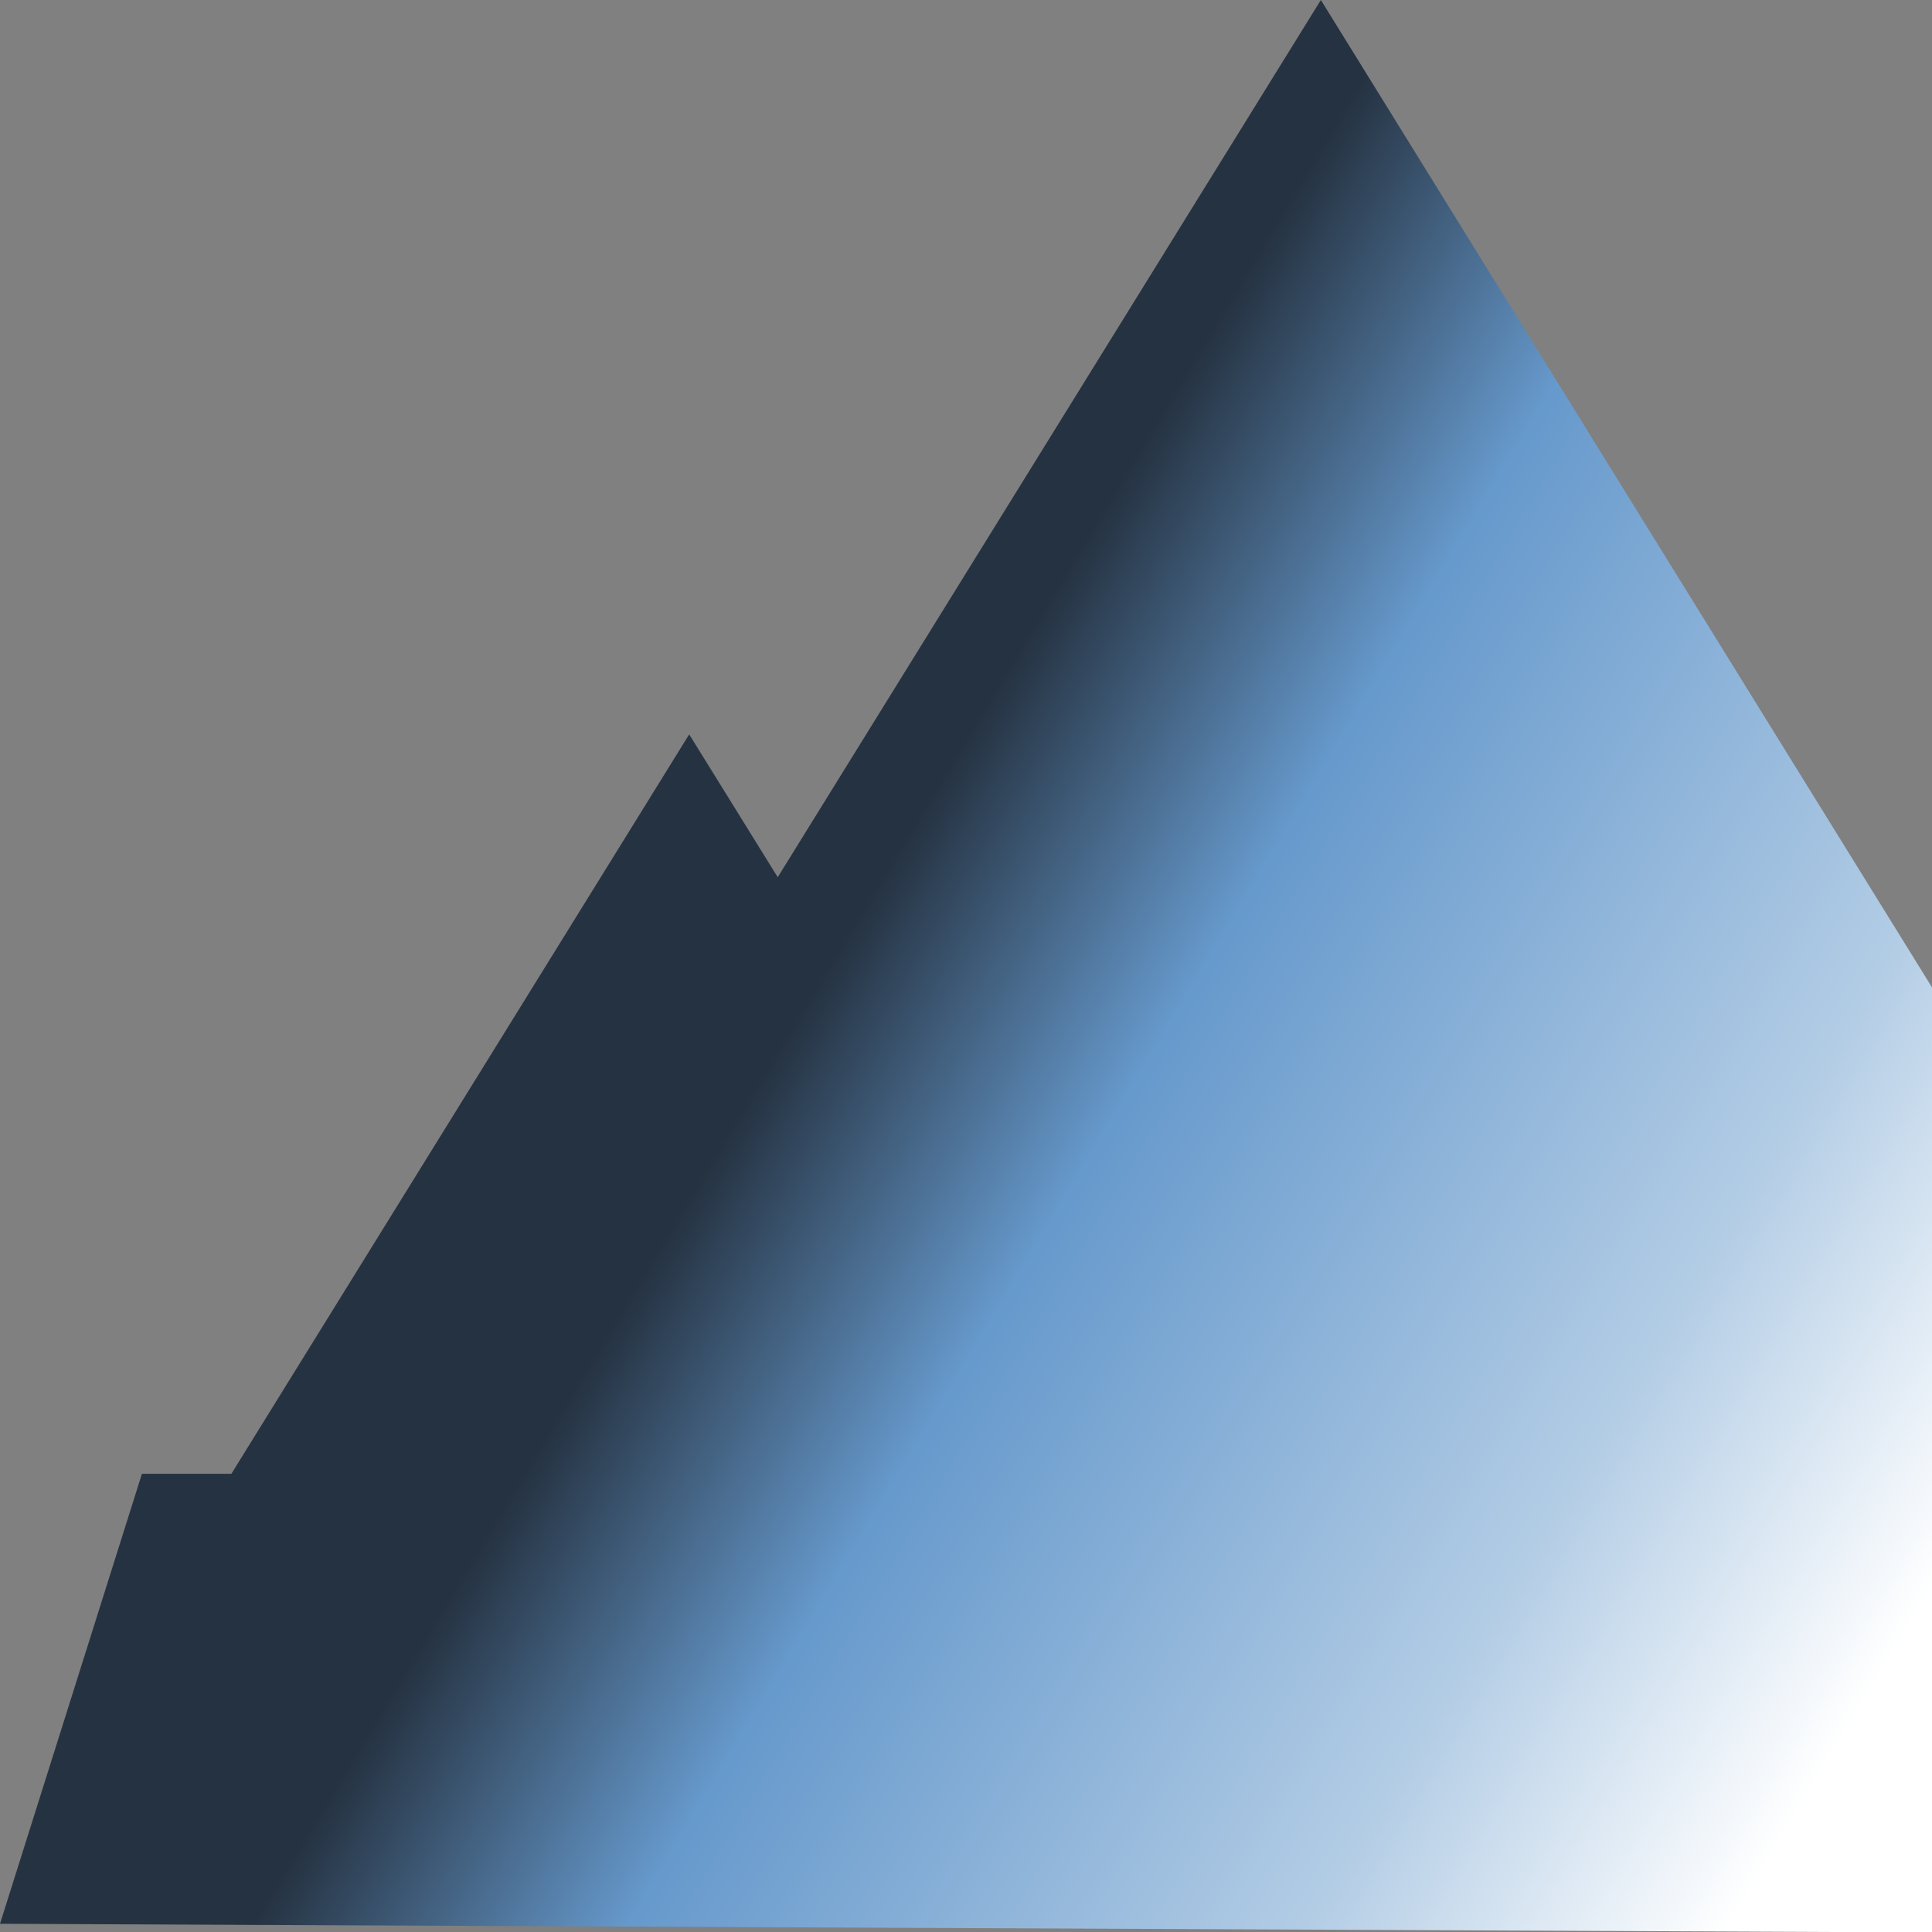 <?xml version="1.0" encoding="UTF-8" standalone="no"?>
<!-- Created with Inkscape (http://www.inkscape.org/) -->

<svg
   width="4.233mm"
   height="4.233mm"
   viewBox="0 0 4.233 4.233"
   version="1.1"
   id="svg1"
   xml:space="preserve"
   inkscape:version="1.4.2 (1:1.4.2+202505120737+ebf0e940d0)"
   sodipodi:docname="favicon.svg"
   inkscape:export-filename="android-chrome-512x512.png"
   inkscape:export-xdpi="3072.0027"
   inkscape:export-ydpi="3072.0027"
   xmlns:inkscape="http://www.inkscape.org/namespaces/inkscape"
   xmlns:sodipodi="http://sodipodi.sourceforge.net/DTD/sodipodi-0.dtd"
   xmlns:xlink="http://www.w3.org/1999/xlink"
   xmlns="http://www.w3.org/2000/svg"
   xmlns:svg="http://www.w3.org/2000/svg"><rect x="0" y="0" width="4.233" height="4.233" fill="#808080" stroke="none"/><sodipodi:namedview
     id="namedview1"
     pagecolor="#ffffff"
     bordercolor="#999999"
     borderopacity="1"
     inkscape:showpageshadow="2"
     inkscape:pageopacity="0"
     inkscape:pagecheckerboard="0"
     inkscape:deskcolor="#d1d1d1"
     inkscape:document-units="mm"
     inkscape:zoom="19.156902"
     inkscape:cx="12.971826"
     inkscape:cy="9.1611889"
     inkscape:window-width="1280"
     inkscape:window-height="747"
     inkscape:window-x="0"
     inkscape:window-y="816"
     inkscape:window-maximized="0"
     inkscape:current-layer="layer1" /><defs
     id="defs1"><linearGradient
       id="linearGradient20"
       inkscape:collect="always"><stop
         style="stop-color:#253241;stop-opacity:1;"
         offset="0.299"
         id="stop21" /><stop
         style="stop-color:#6699cc;stop-opacity:1;"
         offset="0.455"
         id="stop22" /><stop
         style="stop-color:#b2cce5;stop-opacity:1;"
         offset="0.735"
         id="stop23" /><stop
         style="stop-color:#ffffff;stop-opacity:1;"
         offset="0.912"
         id="stop20" /></linearGradient><linearGradient
       inkscape:collect="always"
       xlink:href="#linearGradient20"
       id="linearGradient21"
       x1="117.525"
       y1="128.165"
       x2="143.357"
       y2="152.835"
       gradientUnits="userSpaceOnUse"
       gradientTransform="matrix(0.107,0,0,0.17,92.634,106.183)" /></defs><g
     inkscape:label="Capa 1"
     inkscape:groupmode="layer"
     id="layer1"
     transform="translate(-103.706,-127.966)"><path
       style="opacity:1;fill:url(#linearGradient21);fill-opacity:1;stroke:none;stroke-width:0.073;stroke-linecap:round;stroke-linejoin:round;stroke-dasharray:none;stroke-dashoffset:0;stroke-opacity:1;paint-order:normal"
       d="m 107.939,132.2 -4.233,-0.019 0.311,-0.986 h 0.196 l 1.003,-1.62 0.194,0.313 1.19,-1.922 1.34,2.165 v 2.069"
       id="path33"
       sodipodi:nodetypes="ccccccccc" /></g></svg>
